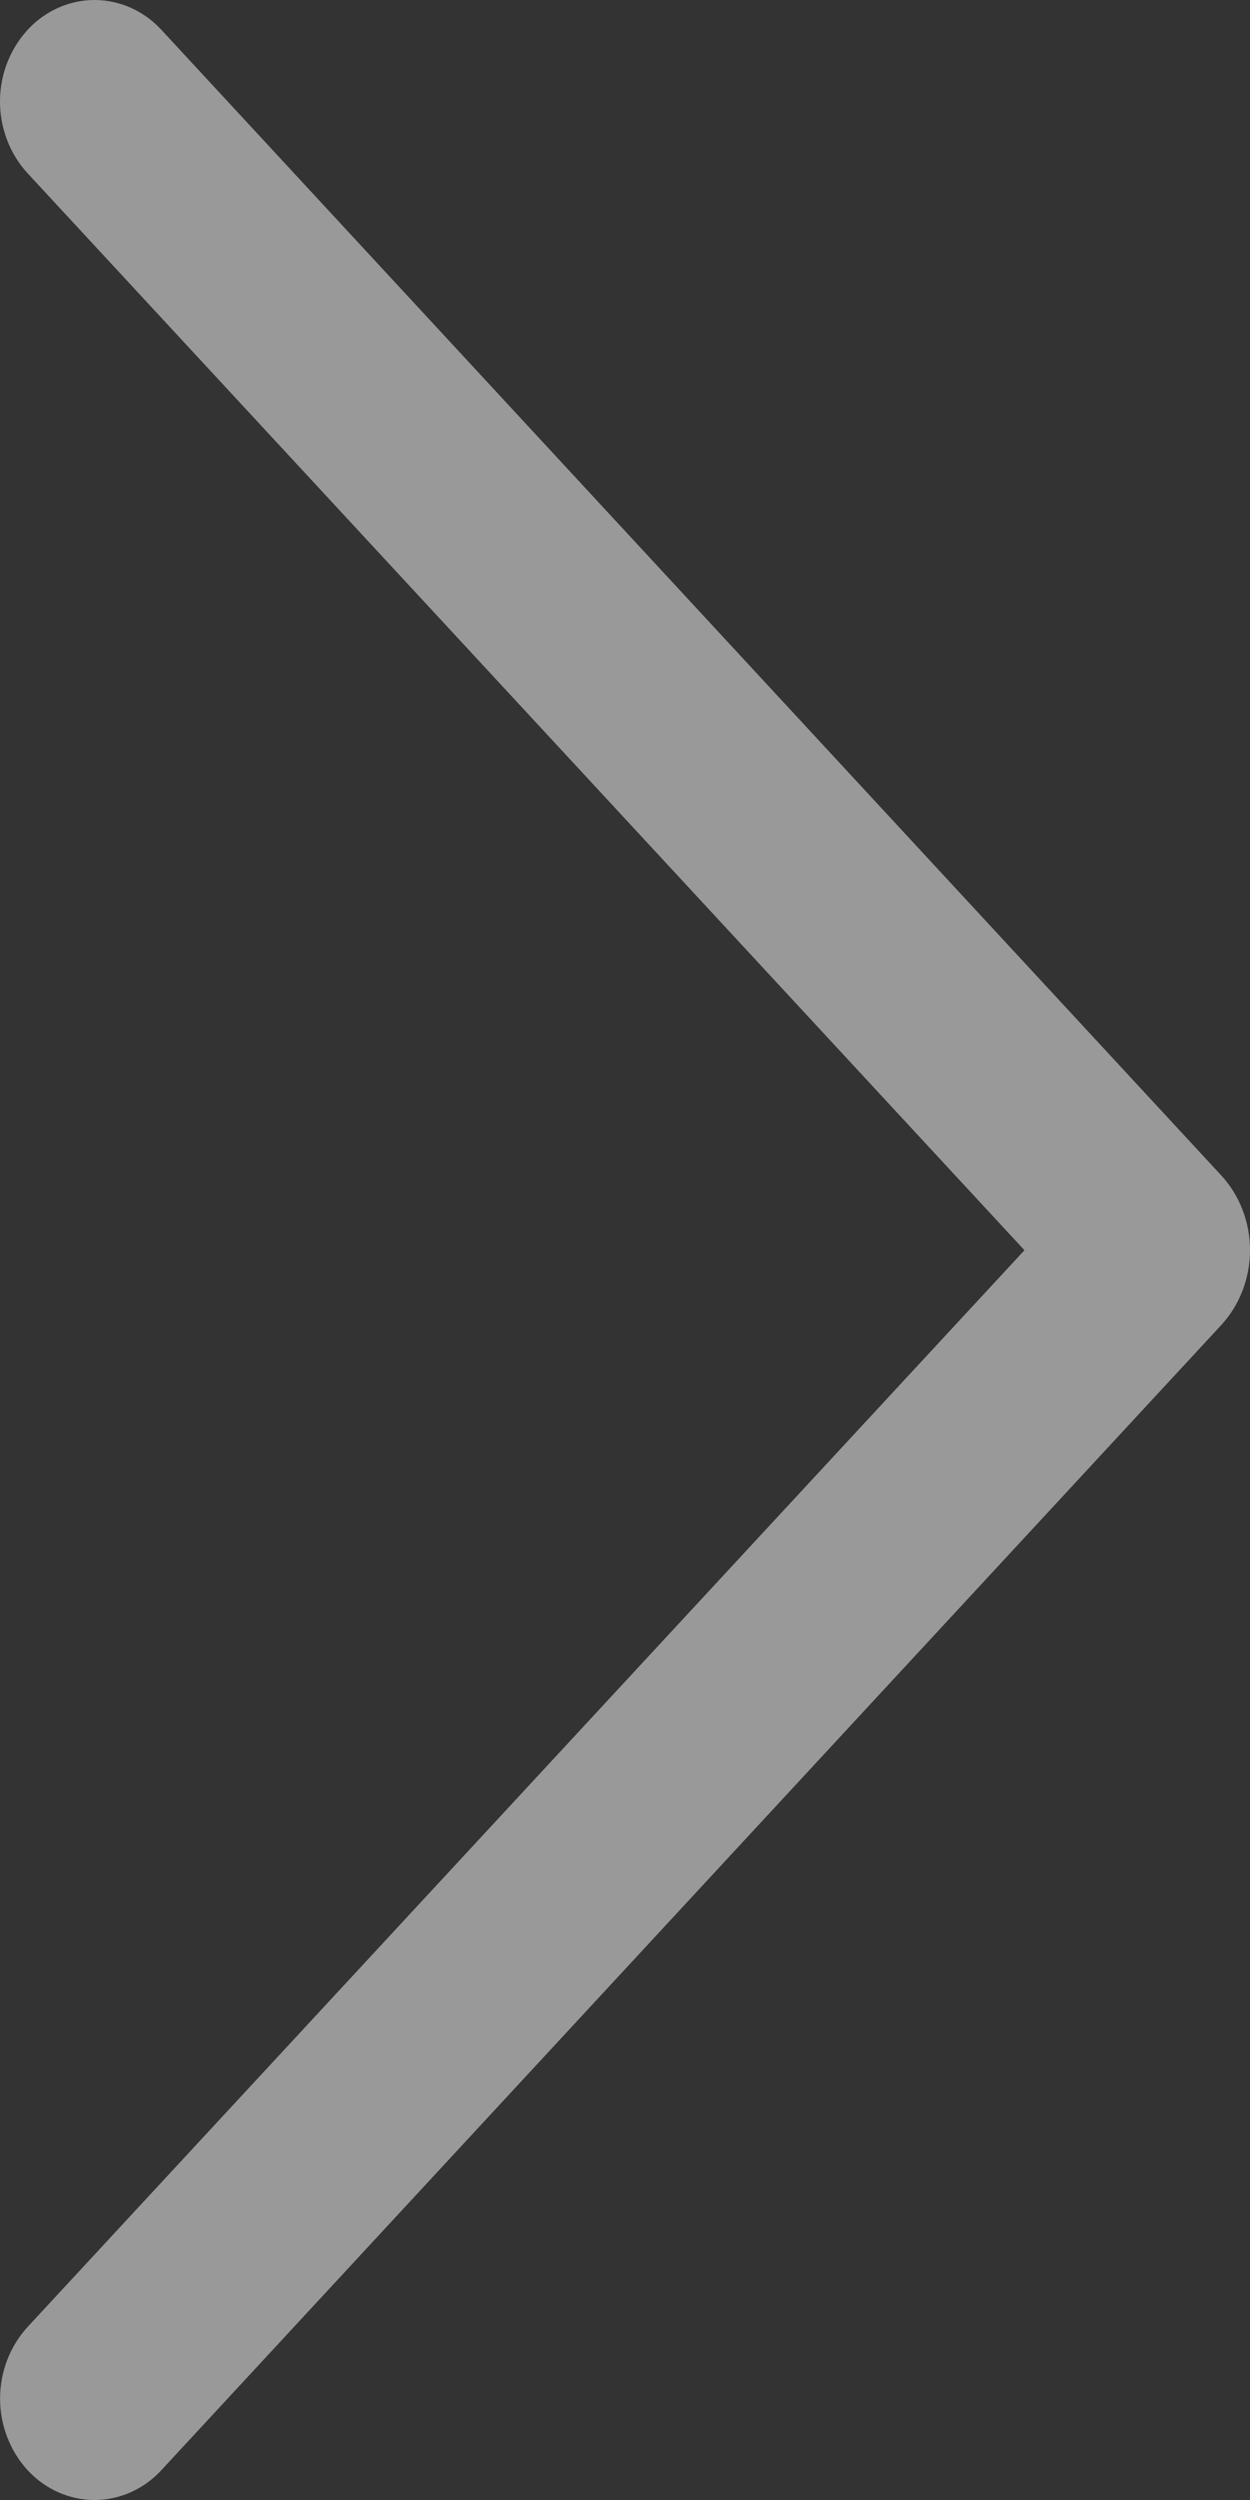 <svg width="16" height="32" viewBox="0 0 16 32" fill="none" xmlns="http://www.w3.org/2000/svg">
<rect x="0" y="0" width="16" height="32" fill="#333333" stroke="none"/>
<path opacity="0.5" d="M2.063 31.621C1.952 31.741 1.819 31.836 1.673 31.901C1.526 31.966 1.369 32 1.21 32C1.05 32 0.893 31.966 0.746 31.901C0.6 31.836 0.467 31.741 0.356 31.621C0.129 31.375 0.001 31.045 0.001 30.701C0.001 30.358 0.129 30.028 0.356 29.782L13.113 16.003L0.356 2.221C0.241 2.097 0.151 1.951 0.09 1.79C0.029 1.629 -0.002 1.458 8.50528e-05 1.285C0.002 1.111 0.036 0.94 0.101 0.781C0.166 0.622 0.26 0.478 0.377 0.357C0.489 0.242 0.622 0.151 0.767 0.09C0.912 0.029 1.068 -0.002 1.224 9.09371e-05C1.381 0.002 1.536 0.037 1.68 0.102C1.823 0.167 1.954 0.261 2.063 0.379L15.628 15.041C15.867 15.298 16 15.643 16 16.003C16 16.362 15.867 16.707 15.628 16.965L2.063 31.621Z" fill="white"/>
</svg>
